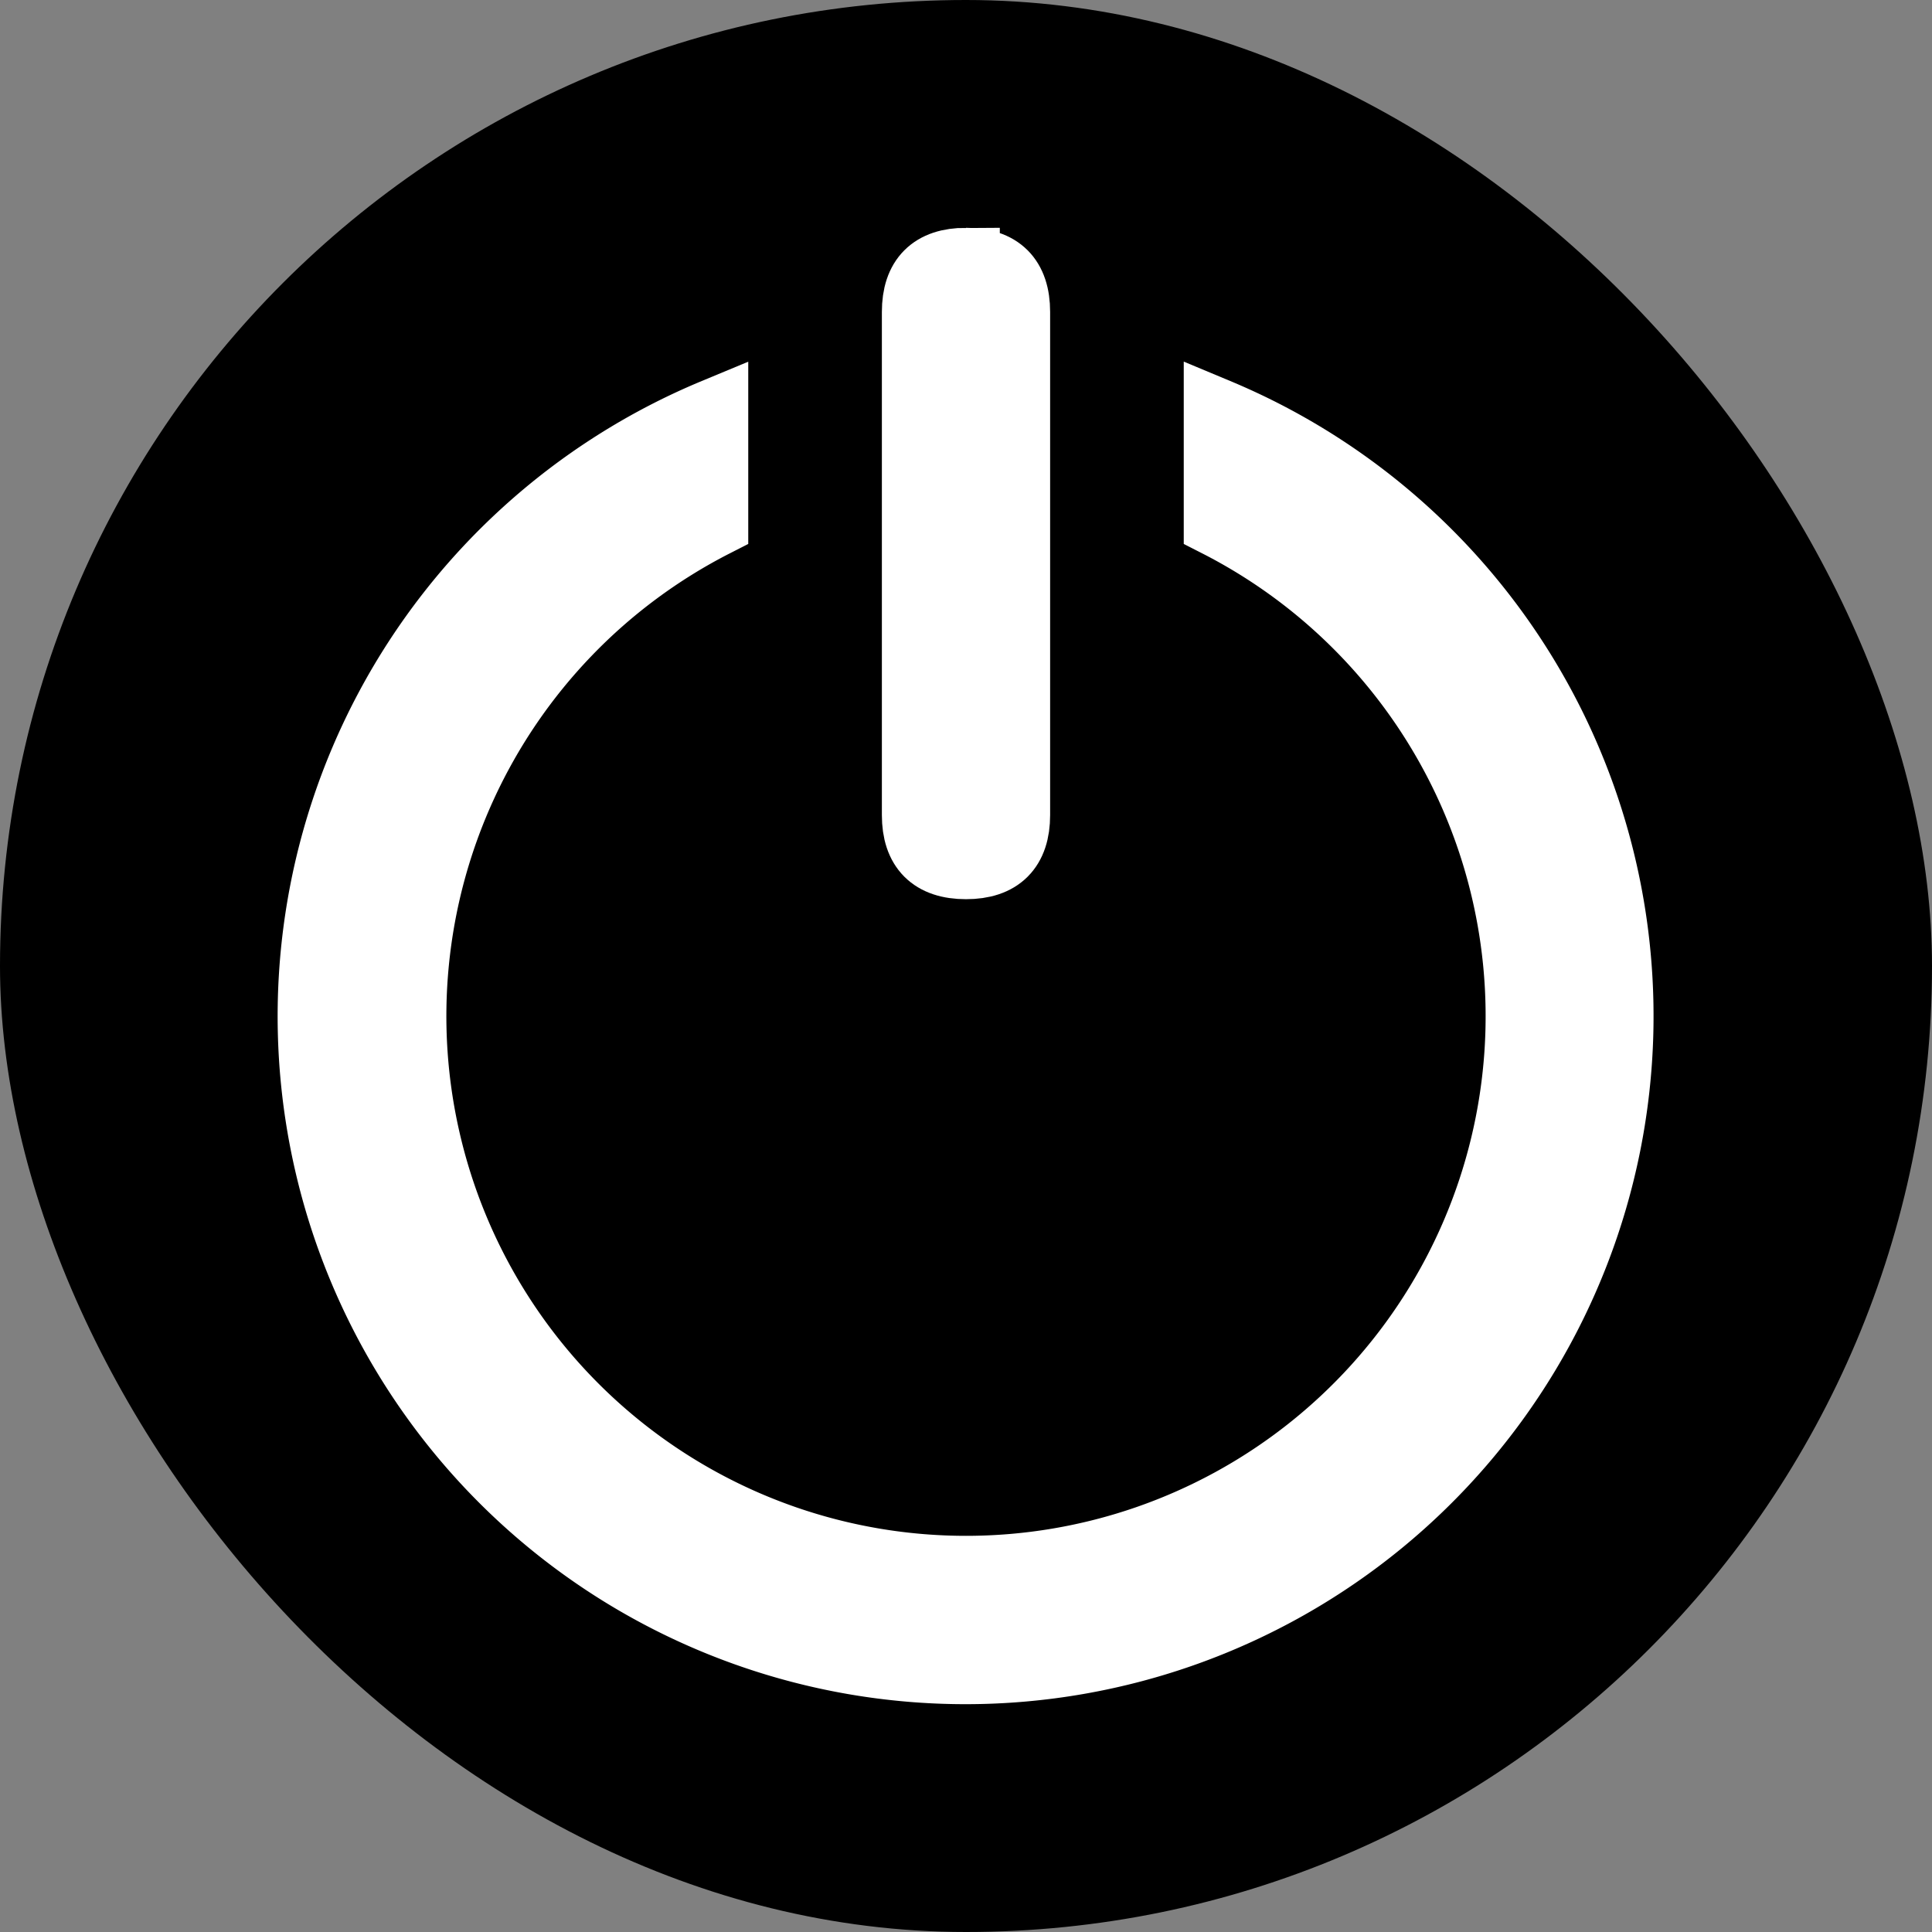 <!DOCTYPE svg PUBLIC "-//W3C//DTD SVG 1.1//EN" "http://www.w3.org/Graphics/SVG/1.1/DTD/svg11.dtd">
<!-- Uploaded to: SVG Repo, www.svgrepo.com, Transformed by: SVG Repo Mixer Tools -->
<svg width="800px" height="800px" viewBox="-102.4 -102.4 1228.80 1228.80" xmlns="http://www.w3.org/2000/svg" fill="#ffffff" stroke="#ffffff" stroke-width="43.008">
<rect x="-102.4" y="-102.4" width="1228.80" height="1228.80" fill="#808080" stroke="none"/>
<g id="SVGRepo_bgCarrier" stroke-width="0" transform="translate(0,0), scale(1)">
<rect x="-102.4" y="-102.4" width="1228.80" height="1228.80" rx="614.4" fill="#000000" strokewidth="0"/>
</g>
<g id="SVGRepo_tracerCarrier" stroke-linecap="round" stroke-linejoin="round" stroke="#CCCCCC" stroke-width="8.192"/>
<g id="SVGRepo_iconCarrier">
<path fill="#ffffff" d="M352 159.872V230.4a352 352 0 1 0 320 0v-70.528A416.128 416.128 0 0 1 512 960a416 416 0 0 1-160-800.128z"/>
<path fill="#ffffff" d="M512 64q32 0 32 32v320q0 32-32 32t-32-32V96q0-32 32-32z"/>
</g>
</svg>